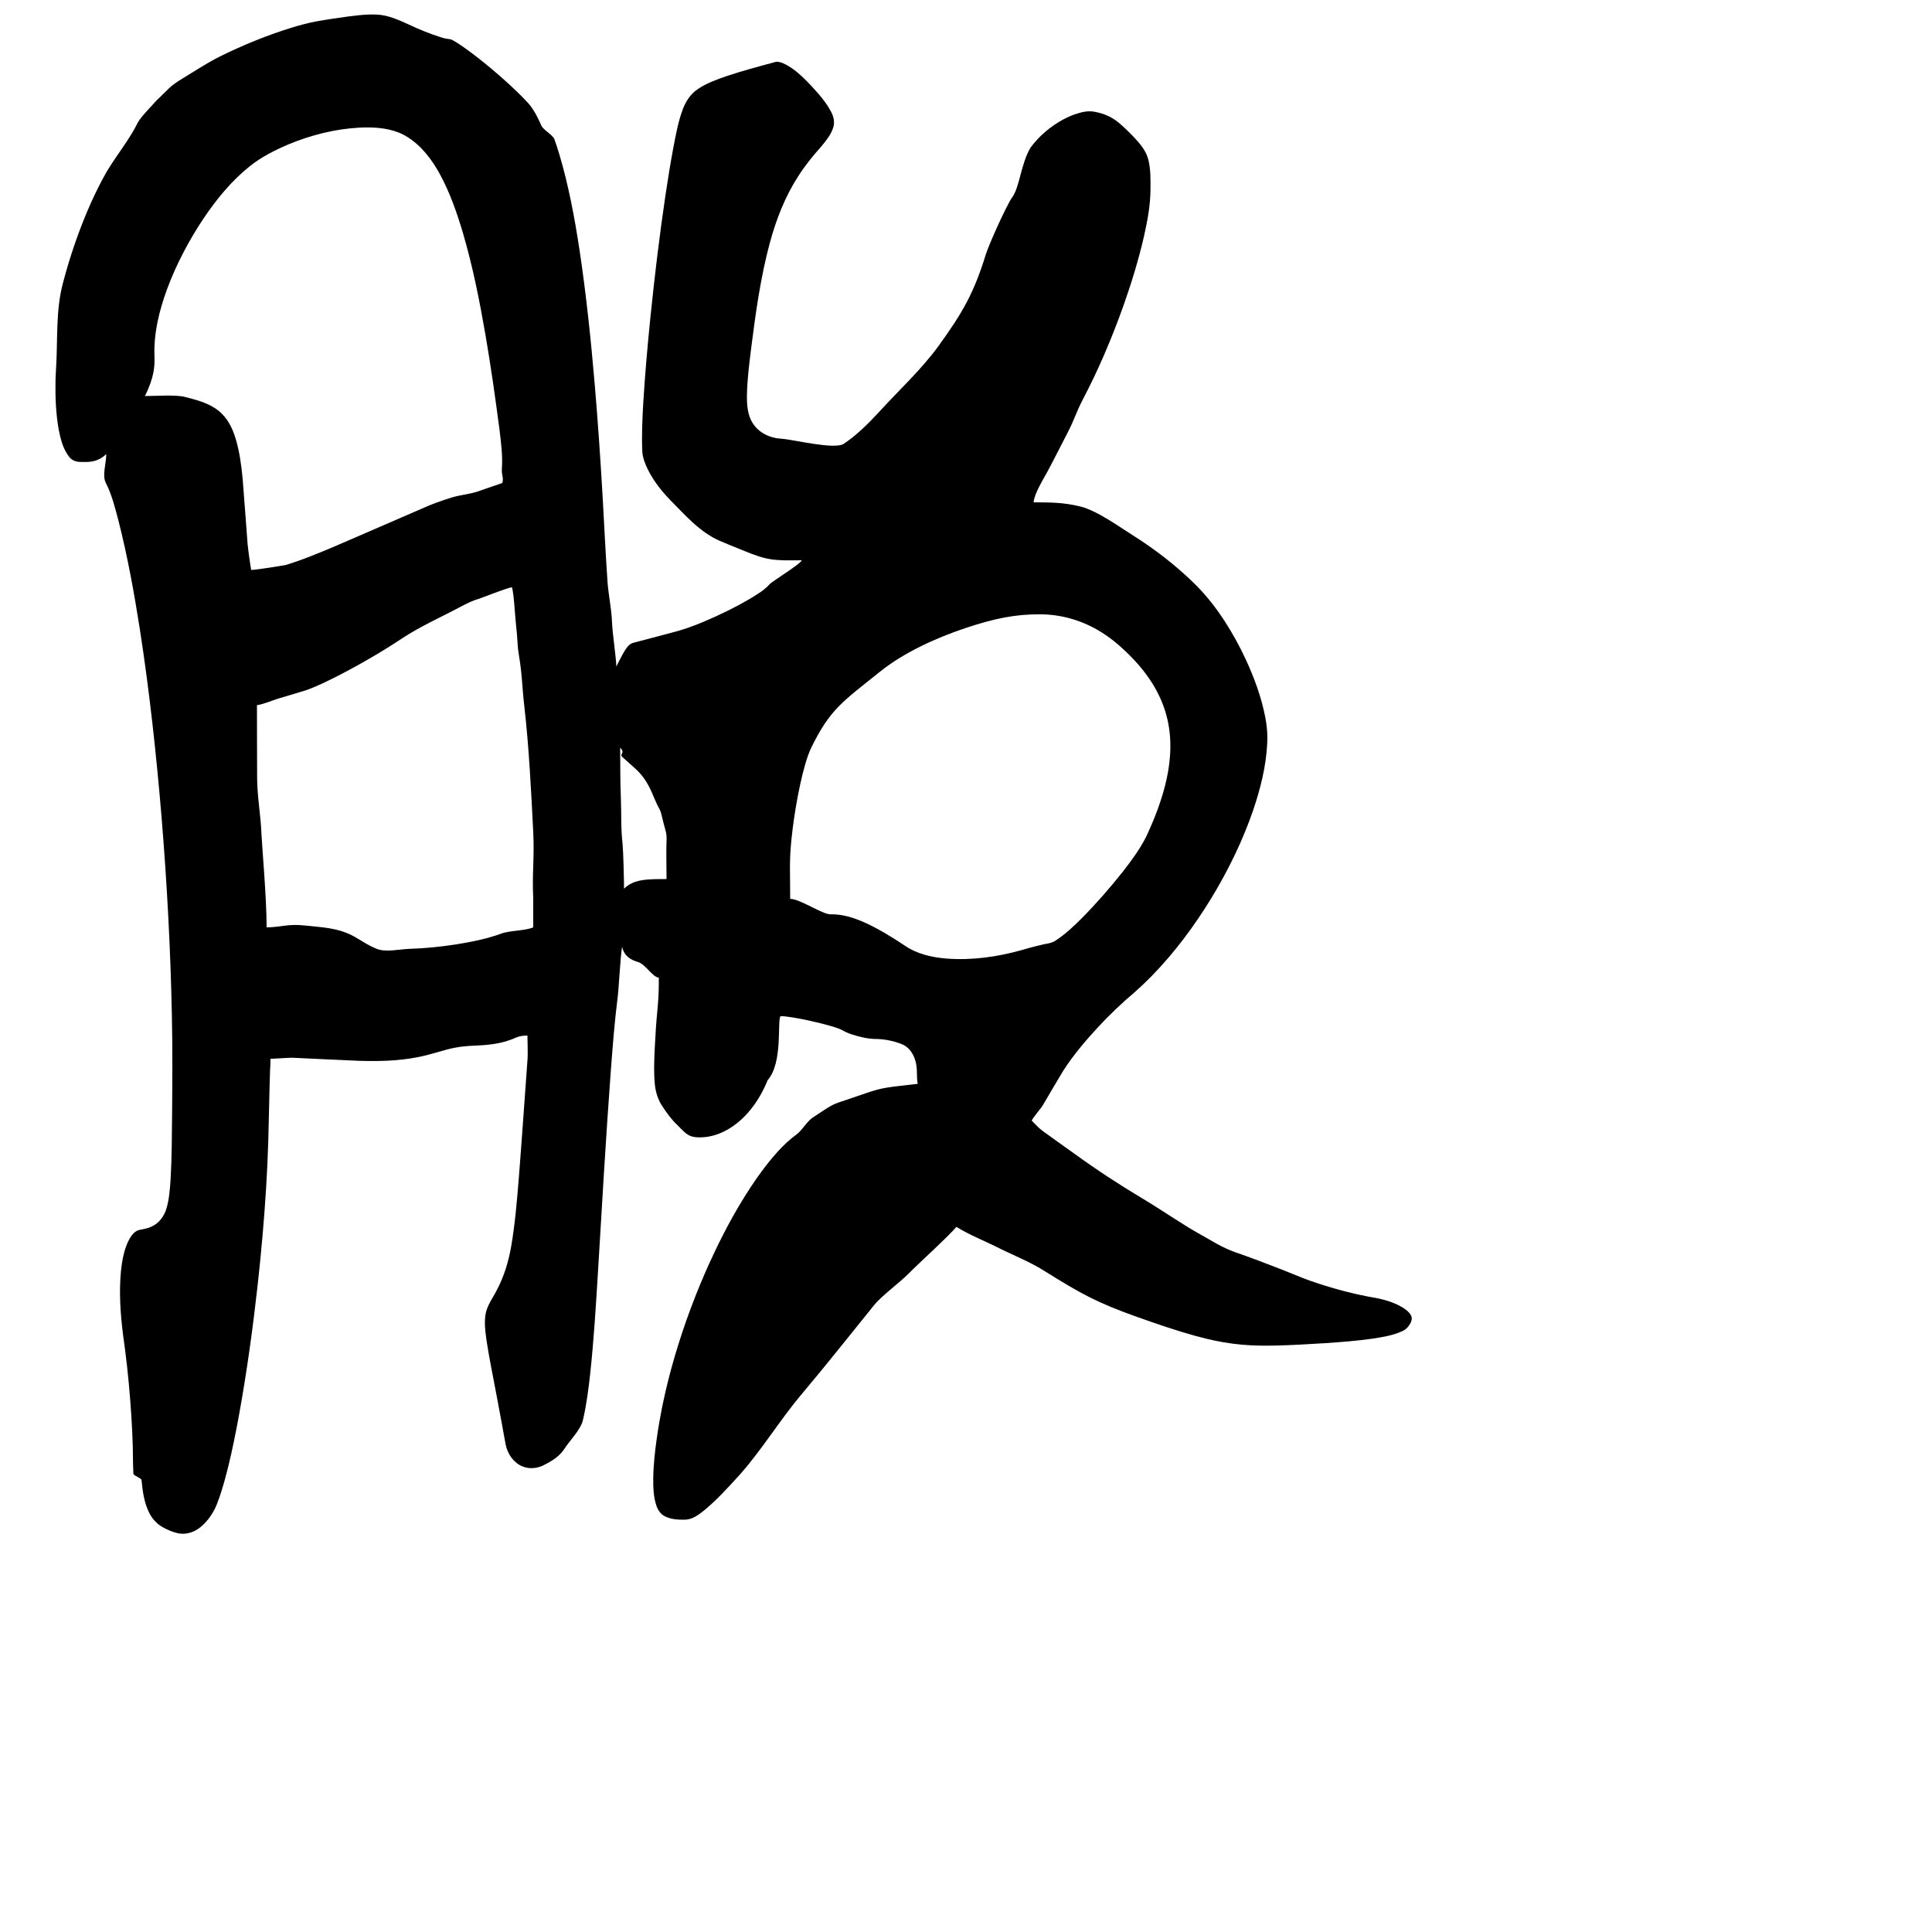 <?xml version="1.0" encoding="UTF-8" standalone="no"?>
<!-- Created with Inkscape (http://www.inkscape.org/) -->

<svg
   width="1000"
   height="1000"
   viewBox="0 0 1000 1000"
   version="1.1"
   id="svg756"
   inkscape:version="1.1 (c68e22c387, 2021-05-23)"
   sodipodi:docname="u8131.svg"
   xmlns:inkscape="http://www.inkscape.org/namespaces/inkscape"
   xmlns:sodipodi="http://sodipodi.sourceforge.net/DTD/sodipodi-0.dtd"
   xmlns="http://www.w3.org/2000/svg"
   xmlns:svg="http://www.w3.org/2000/svg"
   xmlns:rdf="http://www.w3.org/1999/02/22-rdf-syntax-ns#"
   xmlns:cc="http://creativecommons.org/ns#"
   xmlns:dc="http://purl.org/dc/elements/1.1/">
  <defs
     id="defs750">
    <pattern
       id="EMFhbasepattern"
       patternUnits="userSpaceOnUse"
       width="6"
       height="6"
       x="0"
       y="0" />
    <pattern
       id="EMFhbasepattern-0"
       patternUnits="userSpaceOnUse"
       width="6"
       height="6"
       x="0"
       y="0" />
    <pattern
       id="EMFhbasepattern-1"
       patternUnits="userSpaceOnUse"
       width="6"
       height="6"
       x="0"
       y="0" />
  </defs>
  <sodipodi:namedview
     id="base"
     pagecolor="#ffffff"
     bordercolor="#666666"
     borderopacity="1.0"
     inkscape:pageopacity="0.0"
     inkscape:pageshadow="2"
     inkscape:zoom="0.35355339"
     inkscape:cx="939.65467"
     inkscape:cy="343.83003"
     inkscape:document-units="px"
     inkscape:current-layer="layer1"
     showgrid="true"
     units="px"
     inkscape:window-width="1118"
     inkscape:window-height="864"
     inkscape:window-x="627"
     inkscape:window-y="111"
     inkscape:window-maximized="0"
     showguides="true"
     inkscape:guide-bbox="true"
     inkscape:pagecheckerboard="0"
     inkscape:rotation="-1">
    <inkscape:grid
       type="xygrid"
       id="grid758" />
    <sodipodi:guide
       position="240,200"
       orientation="0,1"
       id="guide8"
       inkscape:locked="false" />
  </sodipodi:namedview>
  <g
     inkscape:label="Layer 1"
     inkscape:groupmode="layer"
     id="layer1"
     transform="translate(0,-32.417)"
     style="display:inline">
    <path
       id="path1657"
       style="fill:#000000;stroke-width:4.696"
       d="m 190.477,39.954 c -1.463,0.049 -3.154,0.209 -4.464,0.316 -1.962,0.202 -3.739,0.414 -5.707,0.671 -5.731,0.801 -11.463,1.625 -17.159,2.65 -3.884,0.777 -7.661,1.781 -11.416,2.905 -13.201,4.031 -26.03,9.256 -38.39,15.401 -6.567,3.352 -12.724,7.423 -19.044,11.255 C 87.522,77.257 87.284,78.576 81,84.417 c -1.963,2.275 -8.375,8.774 -9.683,11.467 -4.242,8.733 -11.192,17.111 -16.122,25.452 -2.987,5.231 -5.758,10.793 -8.248,16.356 -5.952,13.341 -10.741,27.371 -14.458,41.563 -3.758,14.485 -2.518,29.274 -3.494,44.224 -0.119,1.898 -0.221,4.031 -0.264,5.927 -0.151,8.475 0.159,17.002 1.651,25.36 0.954,4.971 2.286,10.084 5.428,14.156 1.312,1.705 3.448,2.542 5.556,2.576 C 44.219,271.457 50,272.417 55,267.417 c 0,5 -2.192,10.917 -0.289,14.818 3.089,6.007 4.732,12.611 6.454,19.107 4.812,18.729 8.239,37.783 11.237,56.877 4.972,32.114 8.485,64.443 11.196,96.824 2.82,34.268 4.679,68.619 5.362,102.997 0.359,16.588 0.26,33.181 0.125,49.771 -0.125,11.845 -0.118,23.7 -0.816,35.528 -0.357,4.899 -0.709,9.859 -2.106,14.591 -1.186,4.001 -3.882,7.69 -7.765,9.393 -2.067,1.011 -4.368,1.294 -6.588,1.774 -2.51,0.786 -4.049,3.17 -5.224,5.378 -1.903,3.777 -2.875,7.946 -3.523,12.105 -0.143,0.953 -0.317,2.324 -0.419,3.272 -1.107,11.13 -0.353,22.359 1.037,33.428 1.607,11.112 2.815,22.278 3.689,33.471 0.872,11.076 1.481,22.178 1.484,33.292 0.037,1.717 0.085,3.504 0.18,5.114 0.056,1.183 4.134,2.182 4.228,3.398 0.528,5.65 1.314,11.427 3.815,16.584 1.543,3.221 4.004,6.007 7.131,7.755 2.507,1.389 5.18,2.557 7.988,3.163 4.037,0.831 8.275,-0.526 11.431,-3.093 3.242,-2.596 5.761,-6.029 7.641,-9.715 0.954,-2.016 1.721,-4.146 2.42,-6.175 0.942,-2.759 1.762,-5.476 2.536,-8.242 2.48,-8.851 4.363,-17.781 6.135,-26.786 0.459,-2.469 0.971,-5.054 1.411,-7.529 4.05,-22.331 7.127,-44.83 9.641,-67.383 0.931,-8.521 1.797,-17.191 2.531,-25.729 1.397,-16.156 2.445,-32.336 2.919,-48.507 0.308,-9.381 0.564,-26.766 0.905,-36.144 0.177,-2.703 0.235,-4.336 0.235,-6.336 3,0 8.936,-0.539 11.317,-0.513 11.417,0.518 22.83,1.111 34.249,1.579 10.078,0.324 20.366,0.127 30.339,-1.821 3.246,-0.623 6.606,-1.468 9.681,-2.38 8.077,-2.404 12.068,-3.352 20.479,-3.653 5.935,-0.212 12.711,-0.979 17.509,-2.793 3.344,-1.011 4.426,-2.419 9.426,-2.419 0,2 0.267,10.116 0.056,12.088 -1.528,20.827 -2.939,41.662 -4.586,62.48 -0.971,11.576 -1.902,23.18 -3.9,34.634 -1.348,7.679 -3.593,15.245 -7.225,22.164 -1.914,3.914 -4.672,7.461 -5.786,11.731 -1.122,4.795 -0.387,9.761 0.238,14.573 1.466,9.725 3.529,19.32 5.302,28.992 1.595,8.385 3.123,16.782 4.649,25.179 1.008,4.703 3.99,9.201 8.524,11.095 3.833,1.685 8.356,1.094 11.925,-0.968 3.834,-1.953 7.606,-4.41 9.964,-8.114 2.856,-4.435 8.253,-9.607 9.531,-14.675 1.891,-8.047 2.93,-16.366 3.847,-24.638 1.807,-17.027 2.864,-34.073 3.906,-51.162 2.093,-35.123 4.135,-70.252 6.723,-105.342 0.966,-12.481 1.899,-24.972 3.473,-37.393 C 320.28,544.759 321,528.417 322,522.417 c 1,5 4.808,6.962 8.243,7.935 C 334,531.417 338,538.417 341,538.417 c 0,4 0,9 -0.578,15.198 -0.891,9.555 -1.079,12.648 -1.577,22.222 -0.236,5.949 -0.517,12.008 0.118,17.997 0.402,4.01 1.684,7.944 3.935,11.301 2.225,3.328 4.564,6.633 7.481,9.395 4.012,3.836 5.341,6.393 10.928,6.566 7.384,0.294 14.56,-2.791 20.239,-7.372 7.217,-5.775 12.37,-13.775 15.832,-22.28 8,-9.103 4.803,-31.112 6.621,-33.027 3.887,-0.442 27.606,4.64 32.035,7.279 3.193,1.84 6.805,2.778 10.361,3.633 2.575,0.601 5.21,0.897 7.853,0.877 4.324,0.173 8.613,1.108 12.636,2.696 3.571,1.457 5.9,4.924 6.903,8.545 1.301,4.436 0.442,7.708 1.212,11.97 -8,1 -14.793,1.417 -21,3 -3.538,0.937 -11.404,3.838 -15.902,5.291 -7.926,2.56 -7.07,2.378 -17.449,9.168 -2.963,1.939 -5.606,6.817 -8.461,8.804 -7.061,5.178 -12.69,12.012 -17.912,18.979 -3.882,5.247 -7.519,10.828 -10.846,16.348 -6.202,10.335 -11.686,21.091 -16.648,32.075 -0.575,1.313 -1.239,2.769 -1.813,4.106 -7.019,16.135 -12.92,32.765 -17.554,49.745 -1.09,4.03 -2.157,8.248 -3.098,12.385 -1.137,4.912 -2.183,10.161 -3.04,15.117 -1.03,6.04 -1.932,12.297 -2.523,18.276 -0.339,3.601 -0.594,7.237 -0.638,10.788 -0.018,4.69 0.079,9.494 1.558,13.989 0.752,2.365 2.178,4.64 4.462,5.767 3.213,1.626 6.923,1.809 10.458,1.745 3.772,-0.102 6.934,-2.467 9.767,-4.724 6.614,-5.425 12.37,-11.793 18.124,-18.101 11.736,-13.084 21.005,-28.578 32.346,-42.005 14.012,-16.681 23.99,-29.393 37.695,-46.33 3.874,-4.787 13.565,-11.872 17.881,-16.333 3.538,-3.721 21.366,-19.906 24.595,-24.09 6.771,4.184 14.457,7.229 20,10 10,5 17.718,7.906 25.322,12.67 19.678,12.33 27.869,16.697 48.333,24.004 9.888,3.499 19.813,6.926 29.923,9.733 1.818,0.494 3.889,1.042 5.742,1.481 5.827,1.412 11.779,2.482 17.805,3.048 6.051,0.585 12.188,0.657 18.313,0.517 8.416,-0.203 16.866,-0.716 25.314,-1.235 8.169,-0.544 16.501,-1.18 24.675,-2.343 5.255,-0.814 10.616,-1.64 15.475,-3.911 1.454,-0.627 2.646,-1.713 3.492,-3.044 1.083,-1.509 1.934,-3.684 0.757,-5.384 -1.593,-2.504 -4.317,-3.961 -6.893,-5.258 -4.702,-2.221 -9.818,-3.335 -14.924,-4.145 -10.319,-1.981 -20.469,-4.818 -30.383,-8.296 -4.874,-1.724 -9.667,-3.863 -14.444,-5.704 -7.871,-3.079 -15.871,-6.116 -23.791,-8.87 -7.43,-2.584 -11.836,-5.726 -19.881,-10.17 -6.958,-3.844 -19.432,-12.348 -28.503,-17.766 -12.085,-7.218 -23.871,-14.94 -35.268,-23.206 -5.5,-3.954 -11.044,-7.85 -16.516,-11.84 C 537.148,615.852 536,614.417 534,612.417 c 1,-2 4.954,-6.408 5.913,-8.193 3.476,-5.846 6.861,-11.75 10.394,-17.558 5.216,-8.115 11.481,-15.495 18.015,-22.566 5.939,-6.412 12.265,-12.462 18.95,-18.087 2.972,-2.614 5.942,-5.445 8.652,-8.207 12.057,-12.332 22.406,-26.268 31.363,-40.995 8.524,-14.123 15.9,-29.19 21.295,-44.87 3.796,-11.177 6.73,-22.766 7.324,-34.6 0.093,-2.016 0.114,-4.236 -0.014,-6.13 -0.061,-0.904 -0.127,-1.607 -0.23,-2.544 -0.176,-1.609 -0.424,-3.203 -0.7,-4.708 -2.014,-10.625 -5.796,-20.839 -10.338,-30.622 -3.131,-6.689 -6.703,-13.171 -10.709,-19.373 -0.344,-0.509 -0.869,-1.309 -1.282,-1.93 -4.497,-6.735 -9.656,-13.035 -15.516,-18.628 -9.333,-8.958 -19.635,-16.892 -30.566,-23.785 -7.404,-4.668 -18.71,-12.884 -27.213,-15.004 -9.551,-2.381 -16.778,-2.091 -24.338,-2.202 0.299,-4.392 4.92,-11.772 7.1,-15.794 3.43,-6.327 7.233,-14.04 10.373,-20.027 3.713,-7.079 4.406,-10.58 8.122,-17.658 8.069,-15.374 14.841,-31.409 20.703,-47.748 4.235,-11.91 8.009,-24.173 10.849,-36.572 1.775,-7.929 3.317,-15.983 3.334,-24.14 0.052,-5.184 0.153,-10.46 -1.134,-15.521 -1.206,-4.663 -4.447,-8.388 -7.676,-11.802 -2.31,-2.436 -4.743,-4.754 -7.284,-6.949 C 575,92.417 570.332,90.942 566.312,90.231 c -3.463,-0.637 -6.977,0.335 -10.241,1.452 -1.888,0.67 -3.901,1.591 -5.557,2.465 -6.651,3.597 -12.616,8.571 -17.119,14.678 -4.985,8.414 -5.63,20.398 -9.396,25.591 -3.013,4.129 -12.221,24.759 -13.705,29.575 -6.295,20.425 -12.288,30.595 -24.735,47.801 -9.065,12.34 -20.309,22.591 -30.62,33.923 -5.548,5.995 -11.385,11.834 -18.189,16.402 -4.837,3.198 -26.487,-2.301 -32.397,-2.626 -5.733,-0.264 -11.555,-3.021 -14.695,-7.962 -2.708,-4.155 -3.067,-9.299 -3.053,-14.127 0.103,-8.303 1.196,-16.551 2.194,-24.782 2.357,-18.427 4.884,-36.91 9.758,-54.869 3.296,-12.03 7.892,-23.807 14.711,-34.292 3.459,-5.413 7.528,-10.4 11.794,-15.189 2.473,-2.991 5.04,-6.101 6.222,-9.864 0.861,-2.675 0.231,-5.573 -1.043,-8.005 -2.605,-5.029 -6.399,-9.309 -10.217,-13.44 -1.412,-1.506 -2.997,-3.139 -4.352,-4.436 -3.182,-2.952 -6.601,-5.813 -10.646,-7.486 -1.351,-0.509 -2.873,-0.966 -4.276,-0.375 -8.263,2.213 -16.448,4.401 -24.569,7.111 -5.249,1.814 -10.576,3.708 -15.183,6.886 -3.649,2.479 -6.122,6.333 -7.631,10.425 -2.291,6.139 -3.461,12.619 -4.709,19.032 -1.576,8.378 -2.928,16.724 -4.195,25.172 -3.128,21.133 -5.687,42.456 -7.851,63.714 -1.492,14.827 -2.805,29.644 -3.694,44.51 -0.451,8.15 -0.831,16.323 -0.465,24.484 0.035,0.653 0.122,1.629 0.3,2.391 0.346,1.621 0.952,3.395 1.542,4.795 0.303,0.714 0.539,1.252 0.898,1.989 0.831,1.717 1.78,3.374 2.804,4.982 0.456,0.72 1.092,1.668 1.654,2.454 2.186,3.076 4.658,5.975 7.249,8.623 7.945,8.009 15.342,16.627 25.679,21.144 3.958,1.729 7.422,3.039 11.985,4.924 12.945,5.346 15.778,5.268 30.437,5.115 -0.771,2.064 -15.099,10.679 -16.689,12.448 -2.668,2.964 -6.145,5.024 -9.503,7.102 -7.928,4.683 -16.225,8.722 -24.698,12.312 -5.482,2.307 -11.101,4.306 -16.882,5.719 -6.294,1.65 -12.569,3.38 -18.876,4.979 C 325.185,365.733 324,367.417 319,377.417 c 0,-4 -2,-17 -2.225,-22.975 -0.257,-6.817 -1.721,-13.456 -2.281,-20.233 -1.053,-14.887 -1.71,-29.798 -2.573,-44.697 -1.124,-19.332 -2.43,-38.728 -4.078,-58.017 -1.982,-23.205 -4.398,-46.49 -7.861,-69.522 -1.303,-8.641 -2.754,-17.171 -4.52,-25.728 -1.677,-8.061 -3.615,-16.216 -6.013,-24.15 -0.766,-2.546 -1.585,-5.052 -2.446,-7.501 -0.861,-2.431 -5.794,-4.837 -6.811,-7.207 -0.238,-0.537 -0.611,-1.393 -0.922,-2.044 -1.812,-3.9 -3.953,-7.726 -7.031,-10.774 -5.556,-5.877 -11.658,-11.318 -17.793,-16.502 -4.723,-3.948 -9.464,-7.71 -14.486,-11.245 -2.125,-1.437 -4.225,-2.963 -6.559,-4.04 -1.616,-0.208 -3.251,-0.425 -4.809,-0.947 -5.814,-1.818 -11.469,-4.111 -16.976,-6.711 -5.249,-2.366 -10.646,-4.894 -16.494,-5.148 -1.547,-0.095 -3.097,-0.072 -4.645,-0.023 z m 0.405,58.424 c 6.931,0.078 14.133,1.186 20.07,4.997 7.284,4.58 12.601,11.664 16.694,19.125 5.262,9.663 8.88,20.119 12.016,30.637 5.047,17.246 8.55,34.899 11.616,52.593 2.801,16.352 5.132,32.781 7.284,49.23 0.764,6.574 1.666,13.196 1.222,19.828 -0.281,3.927 1.048,4.593 0.215,7.627 -15,5 -11.038,4.415 -22.563,6.6 -4.002,0.759 -11.631,3.543 -15.392,5.065 -16.553,7.141 -33.06,14.391 -49.626,21.498 -8.154,3.408 -16.329,6.832 -24.809,9.351 -5.846,0.928 -14.857,2.445 -17.61,2.485 -1,-6 -1.542,-10.709 -1.816,-13.107 -0.895,-11.312 -1.64,-22.637 -2.577,-33.946 -0.666,-6.993 -1.587,-14.009 -3.59,-20.759 -0.226,-0.751 -0.566,-1.783 -0.875,-2.631 -1.826,-5.166 -4.934,-10.06 -9.58,-13.098 -4.725,-3.186 -10.331,-4.576 -15.771,-5.987 C 91.236,236.61 80,237.417 75,237.417 c 5,-10 5.091,-15.814 4.96,-20.562 -0.468,-11.747 2.381,-23.355 6.342,-34.33 4.874,-13.21 11.493,-25.747 19.32,-37.432 6.677,-9.844 14.327,-19.175 23.657,-26.614 6.055,-4.86 13.048,-8.379 20.164,-11.39 11.549,-4.772 23.847,-7.888 36.339,-8.598 1.699,-0.085 3.4,-0.124 5.101,-0.112 z M 265,336.417 c 1,3 1.667,16.063 2.154,20.061 0.846,6.939 0.437,9.061 1.437,15.061 1.78,10.677 1.547,15.752 2.803,26.489 2.452,21.62 3.503,43.364 4.605,65.086 0.672,13.257 -0.639,21.046 7.1e-4,34.304 -0.007,3.11 0,5 0,15 -4.605,1.93 -12.187,1.489 -16.825,3.337 -7.539,2.71 -15.439,4.243 -23.328,5.513 -7.937,1.216 -15.943,2.03 -23.968,2.273 -5.004,0.152 -12.18,1.913 -16.875,-10e-4 -4.81,-1.961 -6.856,-3.64 -11.322,-6.182 C 175,512.417 166,512.417 158.119,511.488 149.099,510.425 145,512.417 138,512.417 c 0,-15 -2.331,-41.239 -2.667,-48.355 -0.376,-9.66 -2.202,-19.33 -2.247,-28.995 0.012,-8.82 -0.127,-28.832 -0.086,-37.65 4.016,-0.673 6.74,-2.046 11.183,-3.47 4.891,-1.483 9.82,-2.843 14.685,-4.407 5.67,-2.085 11.079,-4.806 16.466,-7.526 5.6,-2.887 11.302,-6.015 16.808,-9.234 5.43,-3.164 10.759,-6.465 16.032,-9.974 9.83,-6.46 19.791,-10.747 30.163,-16.301 3.044,-1.562 6.101,-3.203 9.415,-4.106 C 248.501,342.239 263,336.417 265,336.417 Z m 273.14,13.966 c 11.239,-0.025 22.42,3.284 31.93,9.267 6.264,3.893 11.763,8.899 16.842,14.221 7.647,8.106 13.86,17.809 16.775,28.651 2.993,10.859 2.545,22.412 0.109,33.332 -2.307,10.368 -6.159,20.332 -10.672,29.921 -3.309,6.479 -7.674,12.341 -12.135,18.059 -6.628,8.336 -13.655,16.362 -21.142,23.935 -4.297,4.248 -8.689,8.504 -13.843,11.703 -1.706,1.07 -3.725,1.318 -5.657,1.694 -2.696,0.621 -5.383,1.279 -8.049,2.016 -1.031,0.294 -2.324,0.666 -3.454,0.993 -12.6,3.535 -25.784,5.396 -38.87,4.4 -7.578,-0.615 -15.331,-2.337 -21.678,-6.729 -6.728,-4.452 -13.65,-8.745 -21.064,-12.069 -5.499,-2.432 -11.412,-4.261 -17.481,-4.115 C 425.563,505.624 414,497.667 409,497.667 c 0,-17 -0.684,-20.367 1.26,-36.137 1.74,-14.113 5.535,-33.696 9.647,-42.114 9.783,-20.027 16.237,-23.79 35.608,-39.353 12.489,-10.034 29.234,-17.563 44.484,-22.646 15,-5 25.728,-7.073 38.14,-7.034 z m -211.947,77.498 c 2.497,2.234 4.559,3.965 6.437,6.463 2.79,3.668 4.178,6.799 5.947,11.027 3.447,8.243 2.748,3.896 4.758,12.607 0.926,4.014 1.865,5.305 1.665,9.439 -0.235,4.875 0,15 0,20 -10,0 -17,0 -22,5 0,-5 -0.393,-19.401 -0.758,-23.229 -0.942,-7.86 -0.568,-15.814 -0.885,-23.702 C 321.072,438.395 321,428.417 321,419.417 c 3,3 -0.757,3.141 1.224,4.913 z"
       sodipodi:nodetypes="scccccscscccccccccccccccccccccccccccccccccccccccccccccscccccccccccccccccccscscccccccccccccccssccccccccccccccccsccssccccccccccccccsssccccccccccccccccccsscssscccccscccccsccccccccccccccccccccccccccccccsscccccccsccccccccccccccccssccccccccscccccccccccccccccccssccccccsssscccccccccccccccccccccccccccccsssscssssscccscss" />
  </g>
</svg>
